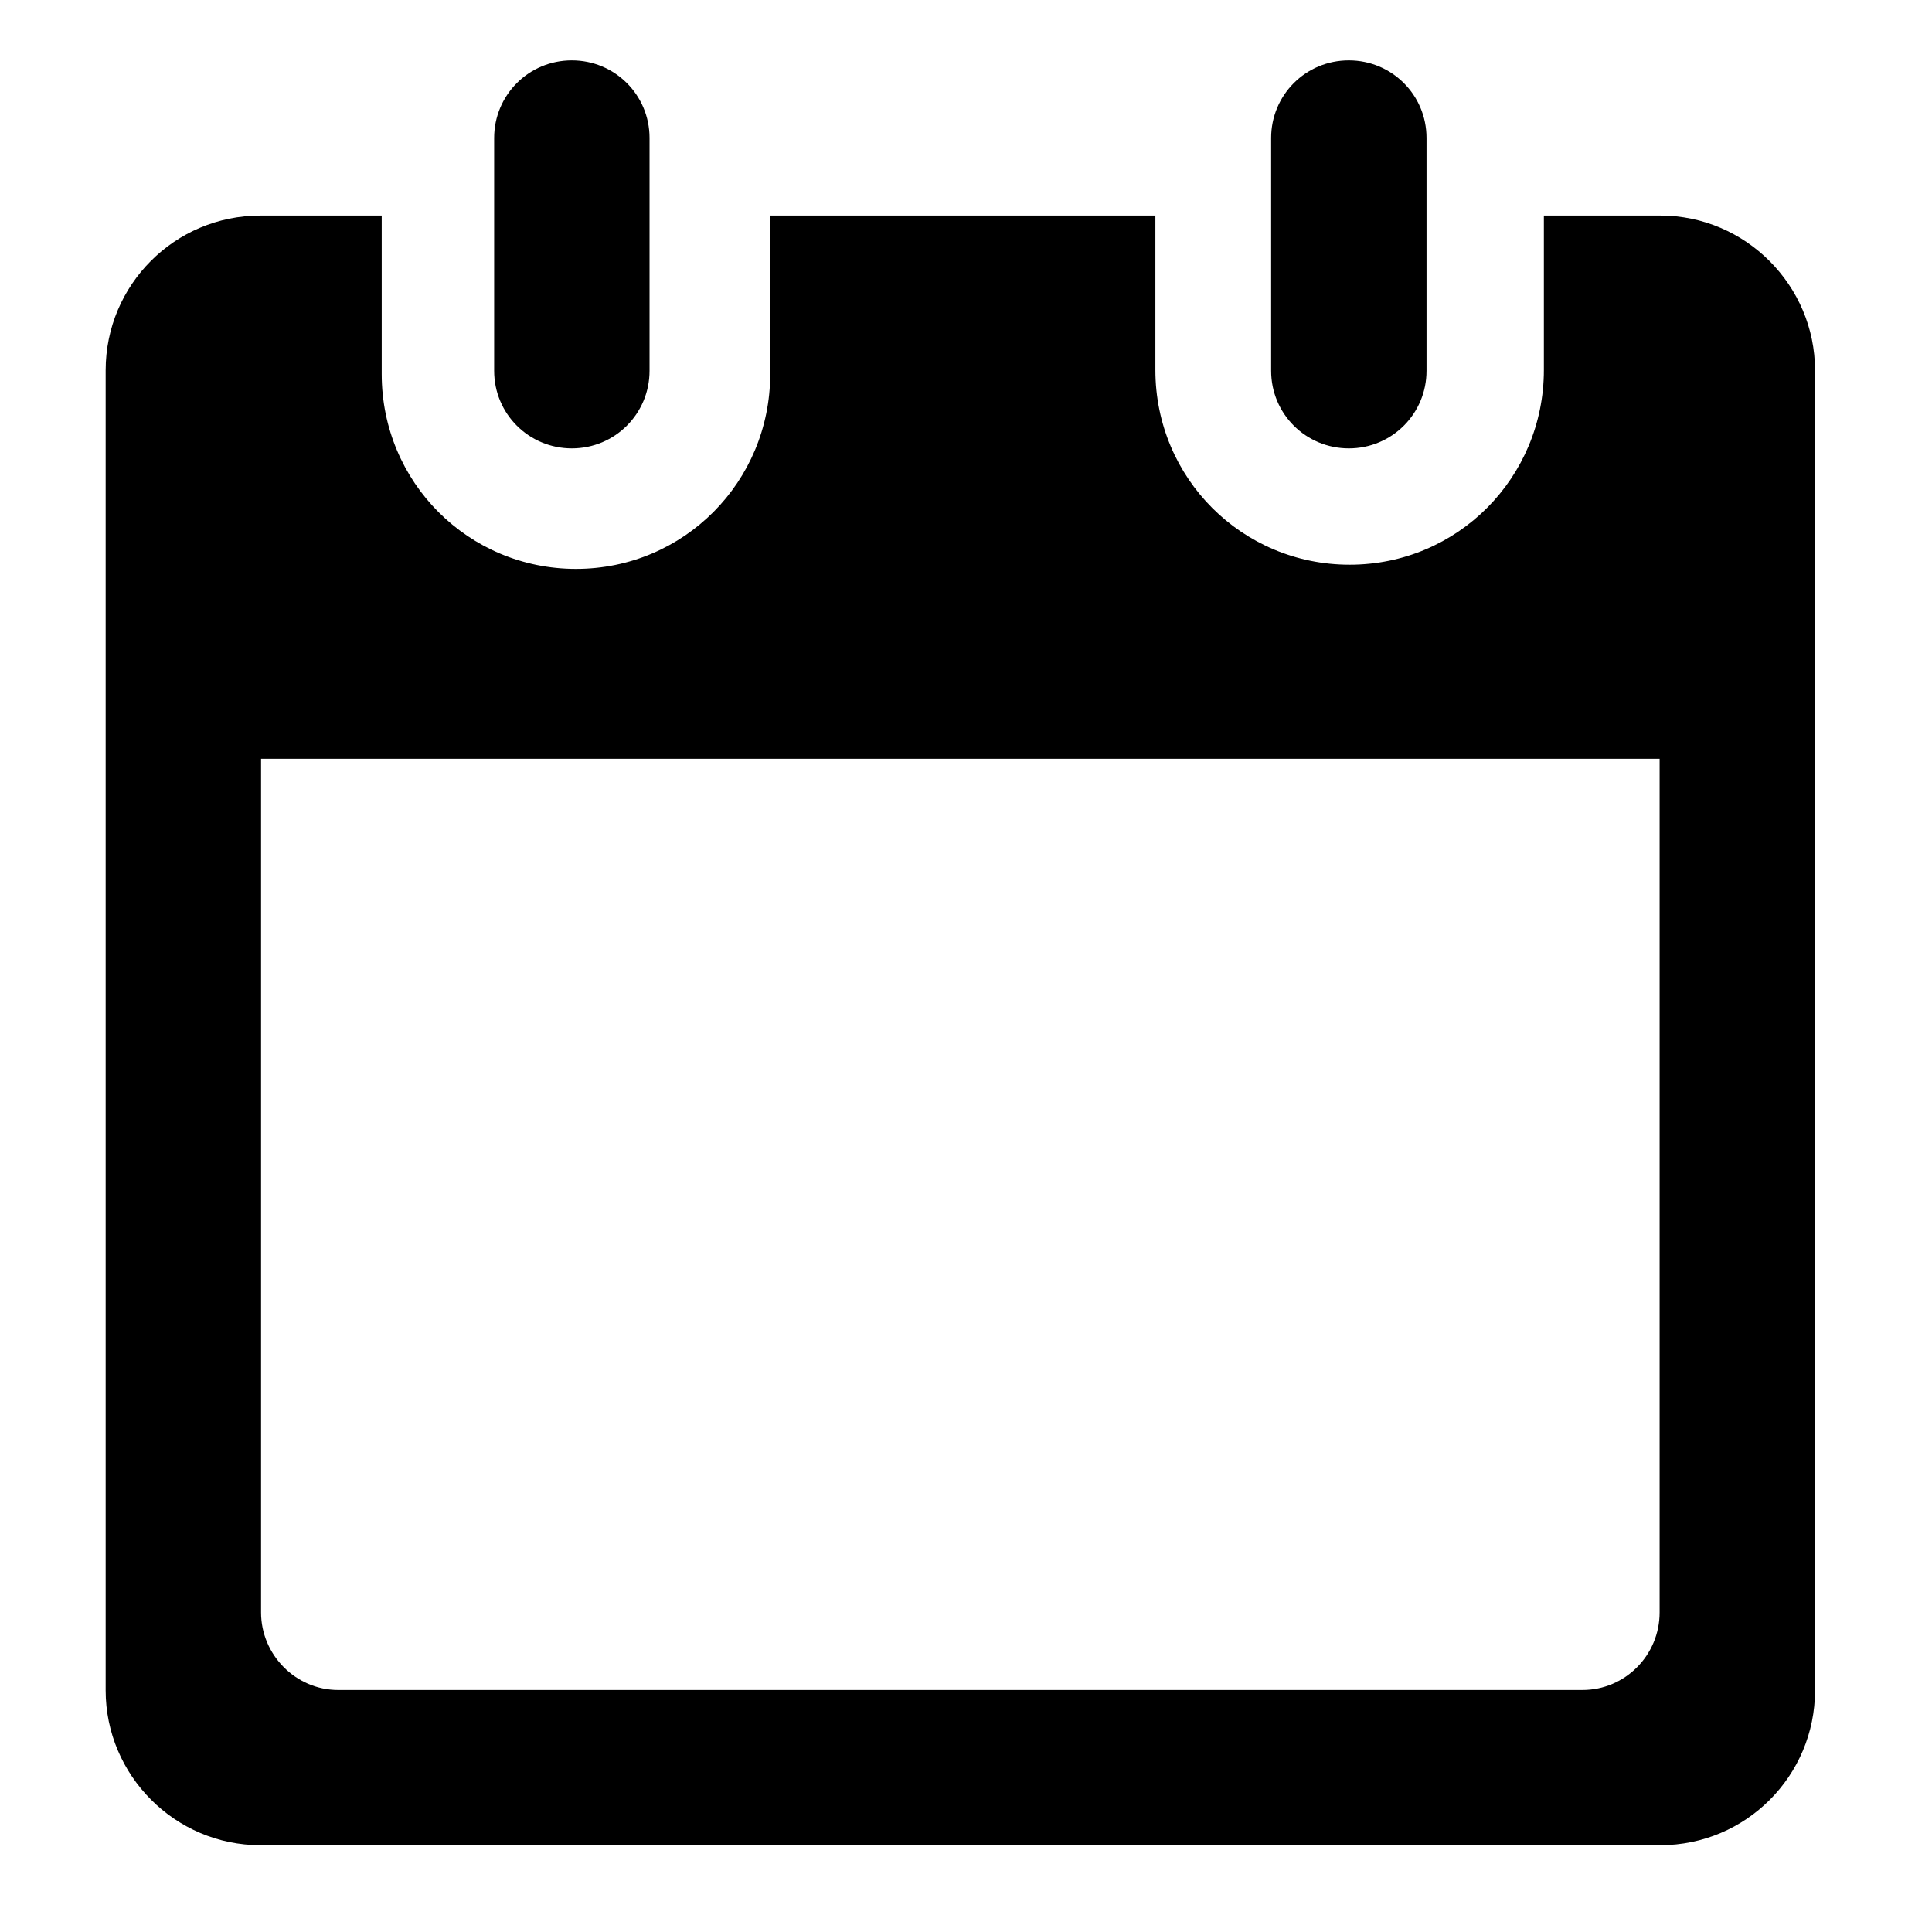 <?xml version="1.0" encoding="UTF-8" standalone="no"?>
<svg width="512px" height="512px" viewBox="0 0 512 512" version="1.1" xmlns="http://www.w3.org/2000/svg" xmlns:xlink="http://www.w3.org/1999/xlink" xmlns:sketch="http://www.bohemiancoding.com/sketch/ns">
    <!-- Generator: Sketch 3.4.4 (17249) - http://www.bohemiancoding.com/sketch -->
    <title>calendar</title>
    <desc>Created with Sketch.</desc>
    <defs></defs>
    <g id="Exports" stroke="none" stroke-width="1" fill="none" fill-rule="evenodd" sketch:type="MSPage">
        <g id="calendar" sketch:type="MSArtboardGroup" fill="#000000">
            <path d="M440,57.13 C462.644,57.13 481,75.687 481,98.149 L481,447.981 C481,470.635 462.681,489 440,489 L69,489 C46.356,489 28,470.443 28,447.981 L28,98.149 C28,75.495 46.319,57.13 69,57.13 L101.157,57.13 L101.157,99.154 C101.157,127.882 124.204,150.758 152.634,150.758 C181.262,150.758 204.111,127.654 204.111,99.154 L204.111,57.13 L306.188,57.13 L306.188,98.047 C306.188,126.775 329.236,149.651 357.666,149.651 C386.294,149.651 409.143,126.547 409.143,98.047 L409.143,57.13 L440,57.13 Z M439.818,201.087 L439.818,427.305 C439.818,438.663 430.656,447.87 419.363,447.87 L89.637,447.87 C78.34,447.87 69.182,438.518 69.182,427.305 L69.182,201.087 L439.818,201.087 L439.818,201.087 Z M130.955,36.561 C130.955,25.206 140.094,16 151.545,16 C162.917,16 172.136,25.125 172.136,36.561 L172.136,98.265 C172.136,109.62 162.997,118.826 151.545,118.826 C140.173,118.826 130.955,109.701 130.955,98.265 L130.955,36.561 L130.955,36.561 Z M357.455,16 C368.827,16 378.045,25.125 378.045,36.561 L378.045,98.265 C378.045,109.62 368.906,118.826 357.455,118.826 C346.082,118.826 336.864,109.701 336.864,98.265 L336.864,36.561 C336.864,25.206 346.003,16 357.455,16 Z" id="Rectangle-4" sketch:type="MSShapeGroup"></path>
        </g>
    </g>
</svg>